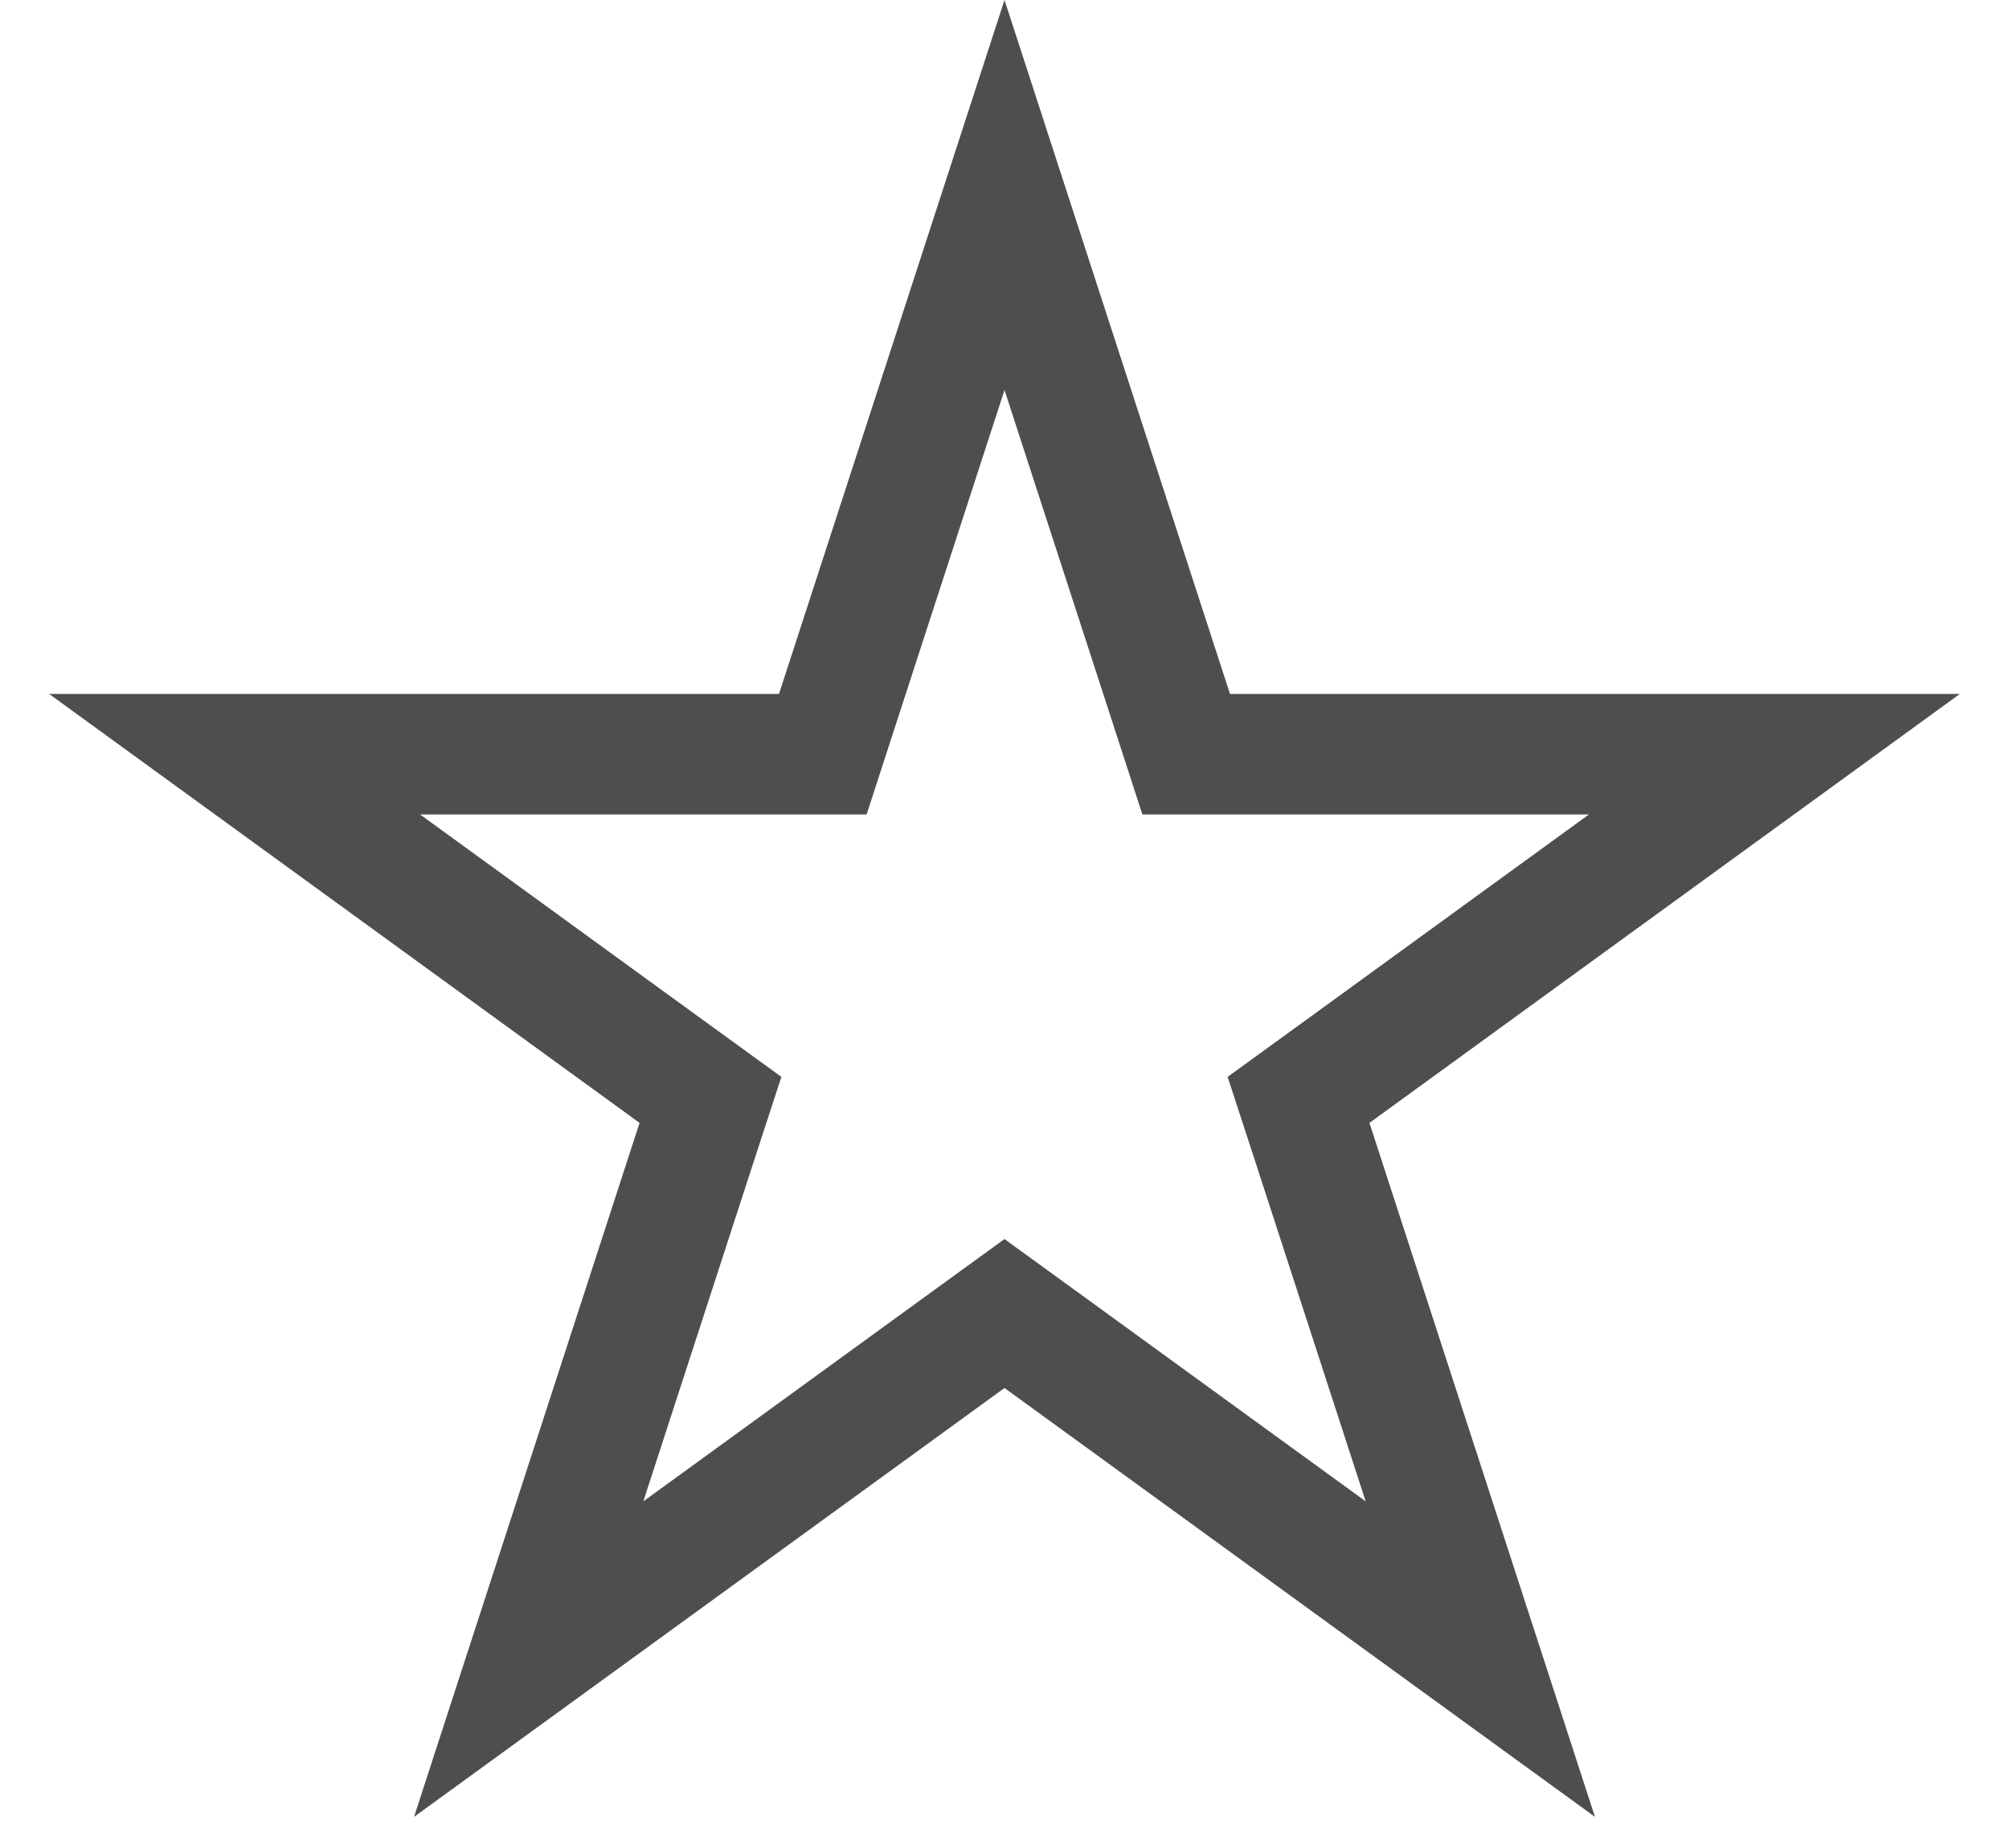 <svg width="25" height="23" viewBox="0 0 25 23" fill="none" xmlns="http://www.w3.org/2000/svg">
<path d="M12.5 2.427L14.593 8.869L14.761 9.387H15.306H22.08L16.6 13.369L16.159 13.689L16.328 14.207L18.421 20.649L12.941 16.668L12.5 16.348L12.059 16.668L6.579 20.649L8.672 14.207L8.841 13.689L8.4 13.369L2.92 9.387H9.694H10.239L10.407 8.869L12.5 2.427Z" stroke="#4E4E4E" stroke-width="1.5"/>
</svg>
